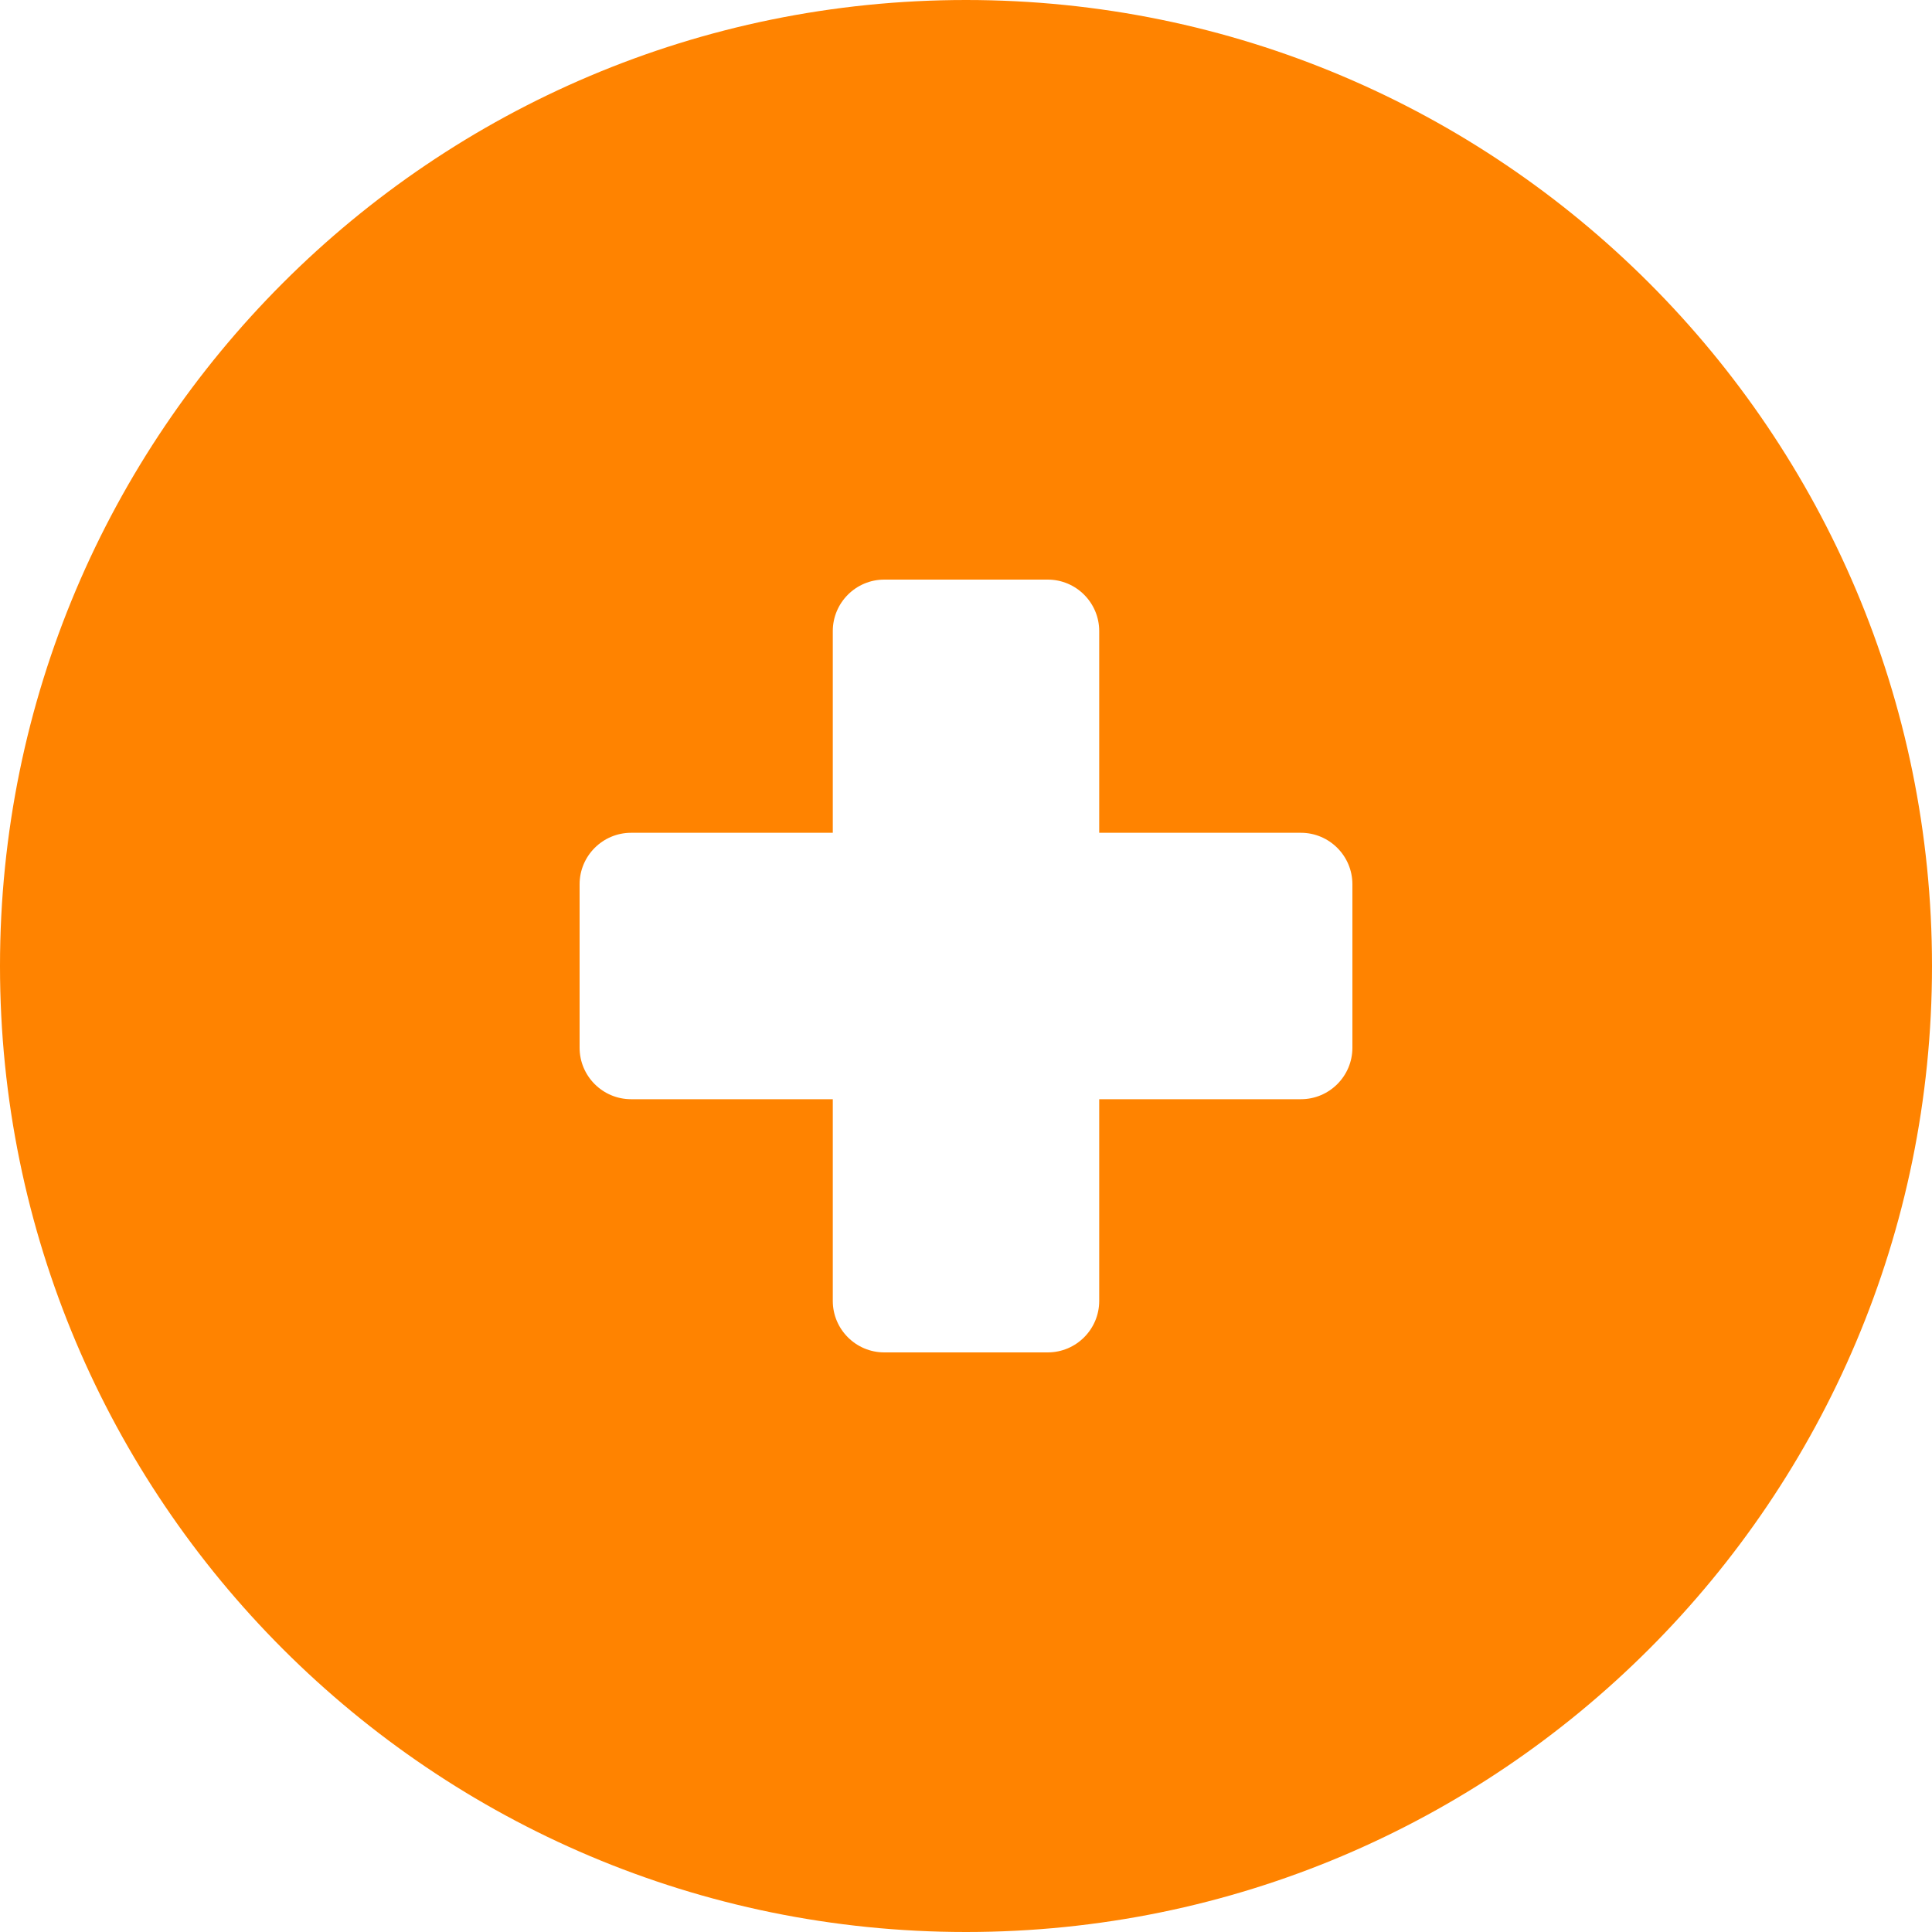 <svg width="20" height="20" viewBox="0 0 20 20" fill="none" xmlns="http://www.w3.org/2000/svg">
<path fill-rule="evenodd" clip-rule="evenodd" d="M10 0C4.477 0 0 4.477 0 10C0 15.523 4.477 20 10 20C15.523 20 20 15.523 20 10C20 4.477 15.523 0 10 0ZM9.154 14C8.86 14 8.621 13.761 8.621 13.467V11.379H6.533C6.239 11.379 6 11.14 6 10.846V9.154C6 8.86 6.239 8.621 6.533 8.621H8.621V6.533C8.621 6.239 8.86 6 9.154 6H10.846C11.14 6 11.379 6.239 11.379 6.533V8.621H13.467C13.761 8.621 14 8.86 14 9.154V10.846C14 11.14 13.761 11.379 13.467 11.379H11.379V13.467C11.379 13.761 11.14 14 10.846 14H9.154Z" fill="#FF8300"/>
</svg>
